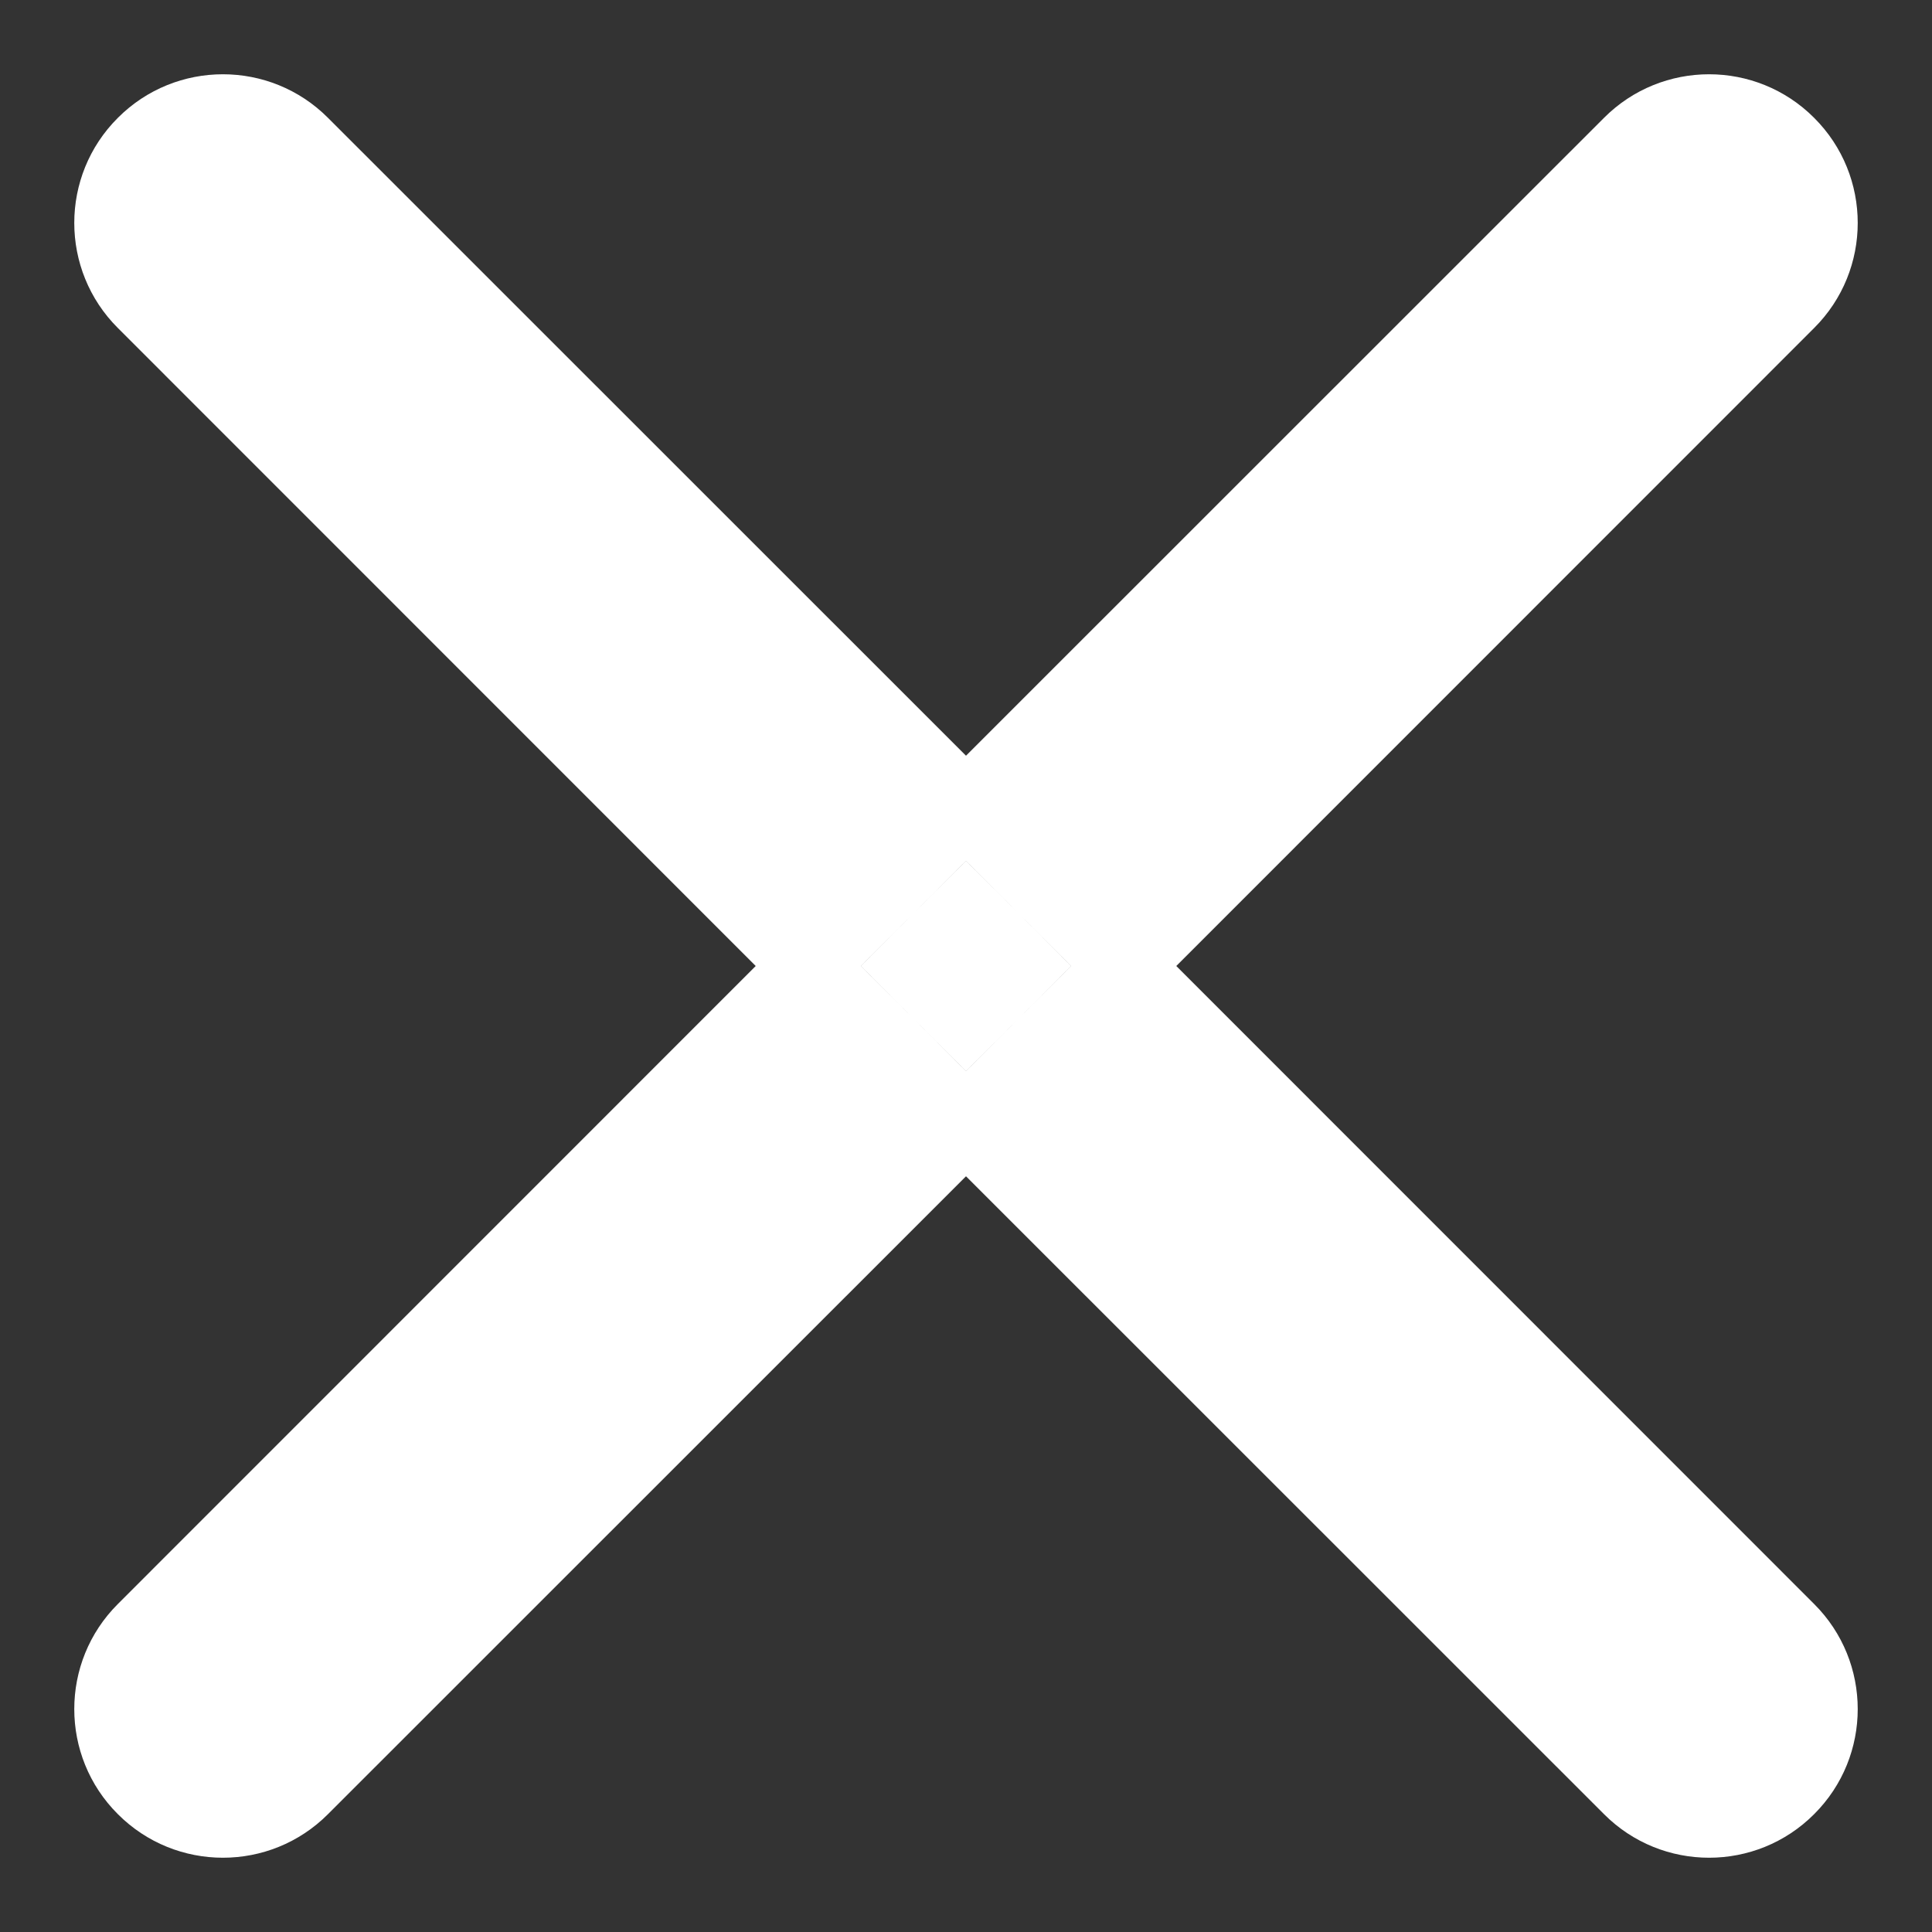 <svg width="13" height="13" viewBox="0 0 13 13" xmlns="http://www.w3.org/2000/svg" fill="white">
<rect x="0" y="0" width="13" height="13" fill="#333333" stroke="none"/>
<path d="M1.146 1.854L1.5 1.5L1.146 1.854ZM5.793 6.5L6.146 6.854L6.5 6.5L6.146 6.146L5.793 6.5ZM1.146 1.146L1.5 1.5L1.146 1.146ZM1.854 1.146L1.5 1.5L1.854 1.146ZM6.5 5.793L6.146 6.146L6.5 6.5L6.854 6.146L6.5 5.793ZM11.146 1.146L11.5 1.5V1.5L11.146 1.146ZM11.854 1.146L12.207 0.793V0.793L11.854 1.146ZM11.854 1.854L12.207 2.207V2.207L11.854 1.854ZM7.207 6.5L6.854 6.146L6.5 6.5L6.854 6.854L7.207 6.5ZM11.854 11.146L11.5 11.5L11.854 11.146ZM11.146 11.854L11.5 11.5L11.146 11.854ZM6.5 7.207L6.854 6.854L6.5 6.5L6.146 6.854L6.5 7.207ZM1.854 11.854L2.207 12.207H2.207L1.854 11.854ZM1.146 11.854L0.793 12.207H0.793L1.146 11.854ZM1.146 11.146L1.5 11.5H1.5L1.146 11.146ZM0.793 2.207L5.439 6.854L6.146 6.146L1.5 1.5L0.793 2.207ZM0.793 0.793C0.402 1.183 0.402 1.817 0.793 2.207L1.5 1.5V1.5L0.793 0.793ZM2.207 0.793C1.817 0.402 1.183 0.402 0.793 0.793L1.5 1.5H1.5L2.207 0.793ZM6.854 5.439L2.207 0.793L1.5 1.5L6.146 6.146L6.854 5.439ZM10.793 0.793L6.146 5.439L6.854 6.146L11.5 1.5L10.793 0.793ZM12.207 0.793C11.817 0.402 11.183 0.402 10.793 0.793L11.5 1.5L11.5 1.5L12.207 0.793ZM12.207 2.207C12.598 1.817 12.598 1.183 12.207 0.793L11.5 1.5L11.5 1.5L12.207 2.207ZM7.561 6.854L12.207 2.207L11.5 1.5L6.854 6.146L7.561 6.854ZM12.207 10.793L7.561 6.146L6.854 6.854L11.5 11.5L12.207 10.793ZM12.207 12.207C12.598 11.817 12.598 11.183 12.207 10.793L11.5 11.5L11.5 11.5L12.207 12.207ZM10.793 12.207C11.183 12.598 11.817 12.598 12.207 12.207L11.5 11.5L11.5 11.5L10.793 12.207ZM6.146 7.561L10.793 12.207L11.5 11.5L6.854 6.854L6.146 7.561ZM2.207 12.207L6.854 7.561L6.146 6.854L1.5 11.5L2.207 12.207ZM0.793 12.207C1.183 12.598 1.817 12.598 2.207 12.207L1.5 11.5L1.5 11.5L0.793 12.207ZM0.793 10.793C0.402 11.183 0.402 11.817 0.793 12.207L1.5 11.5L1.5 11.5L0.793 10.793ZM5.439 6.146L0.793 10.793L1.5 11.5L6.146 6.854L5.439 6.146Z"/>
</svg>
